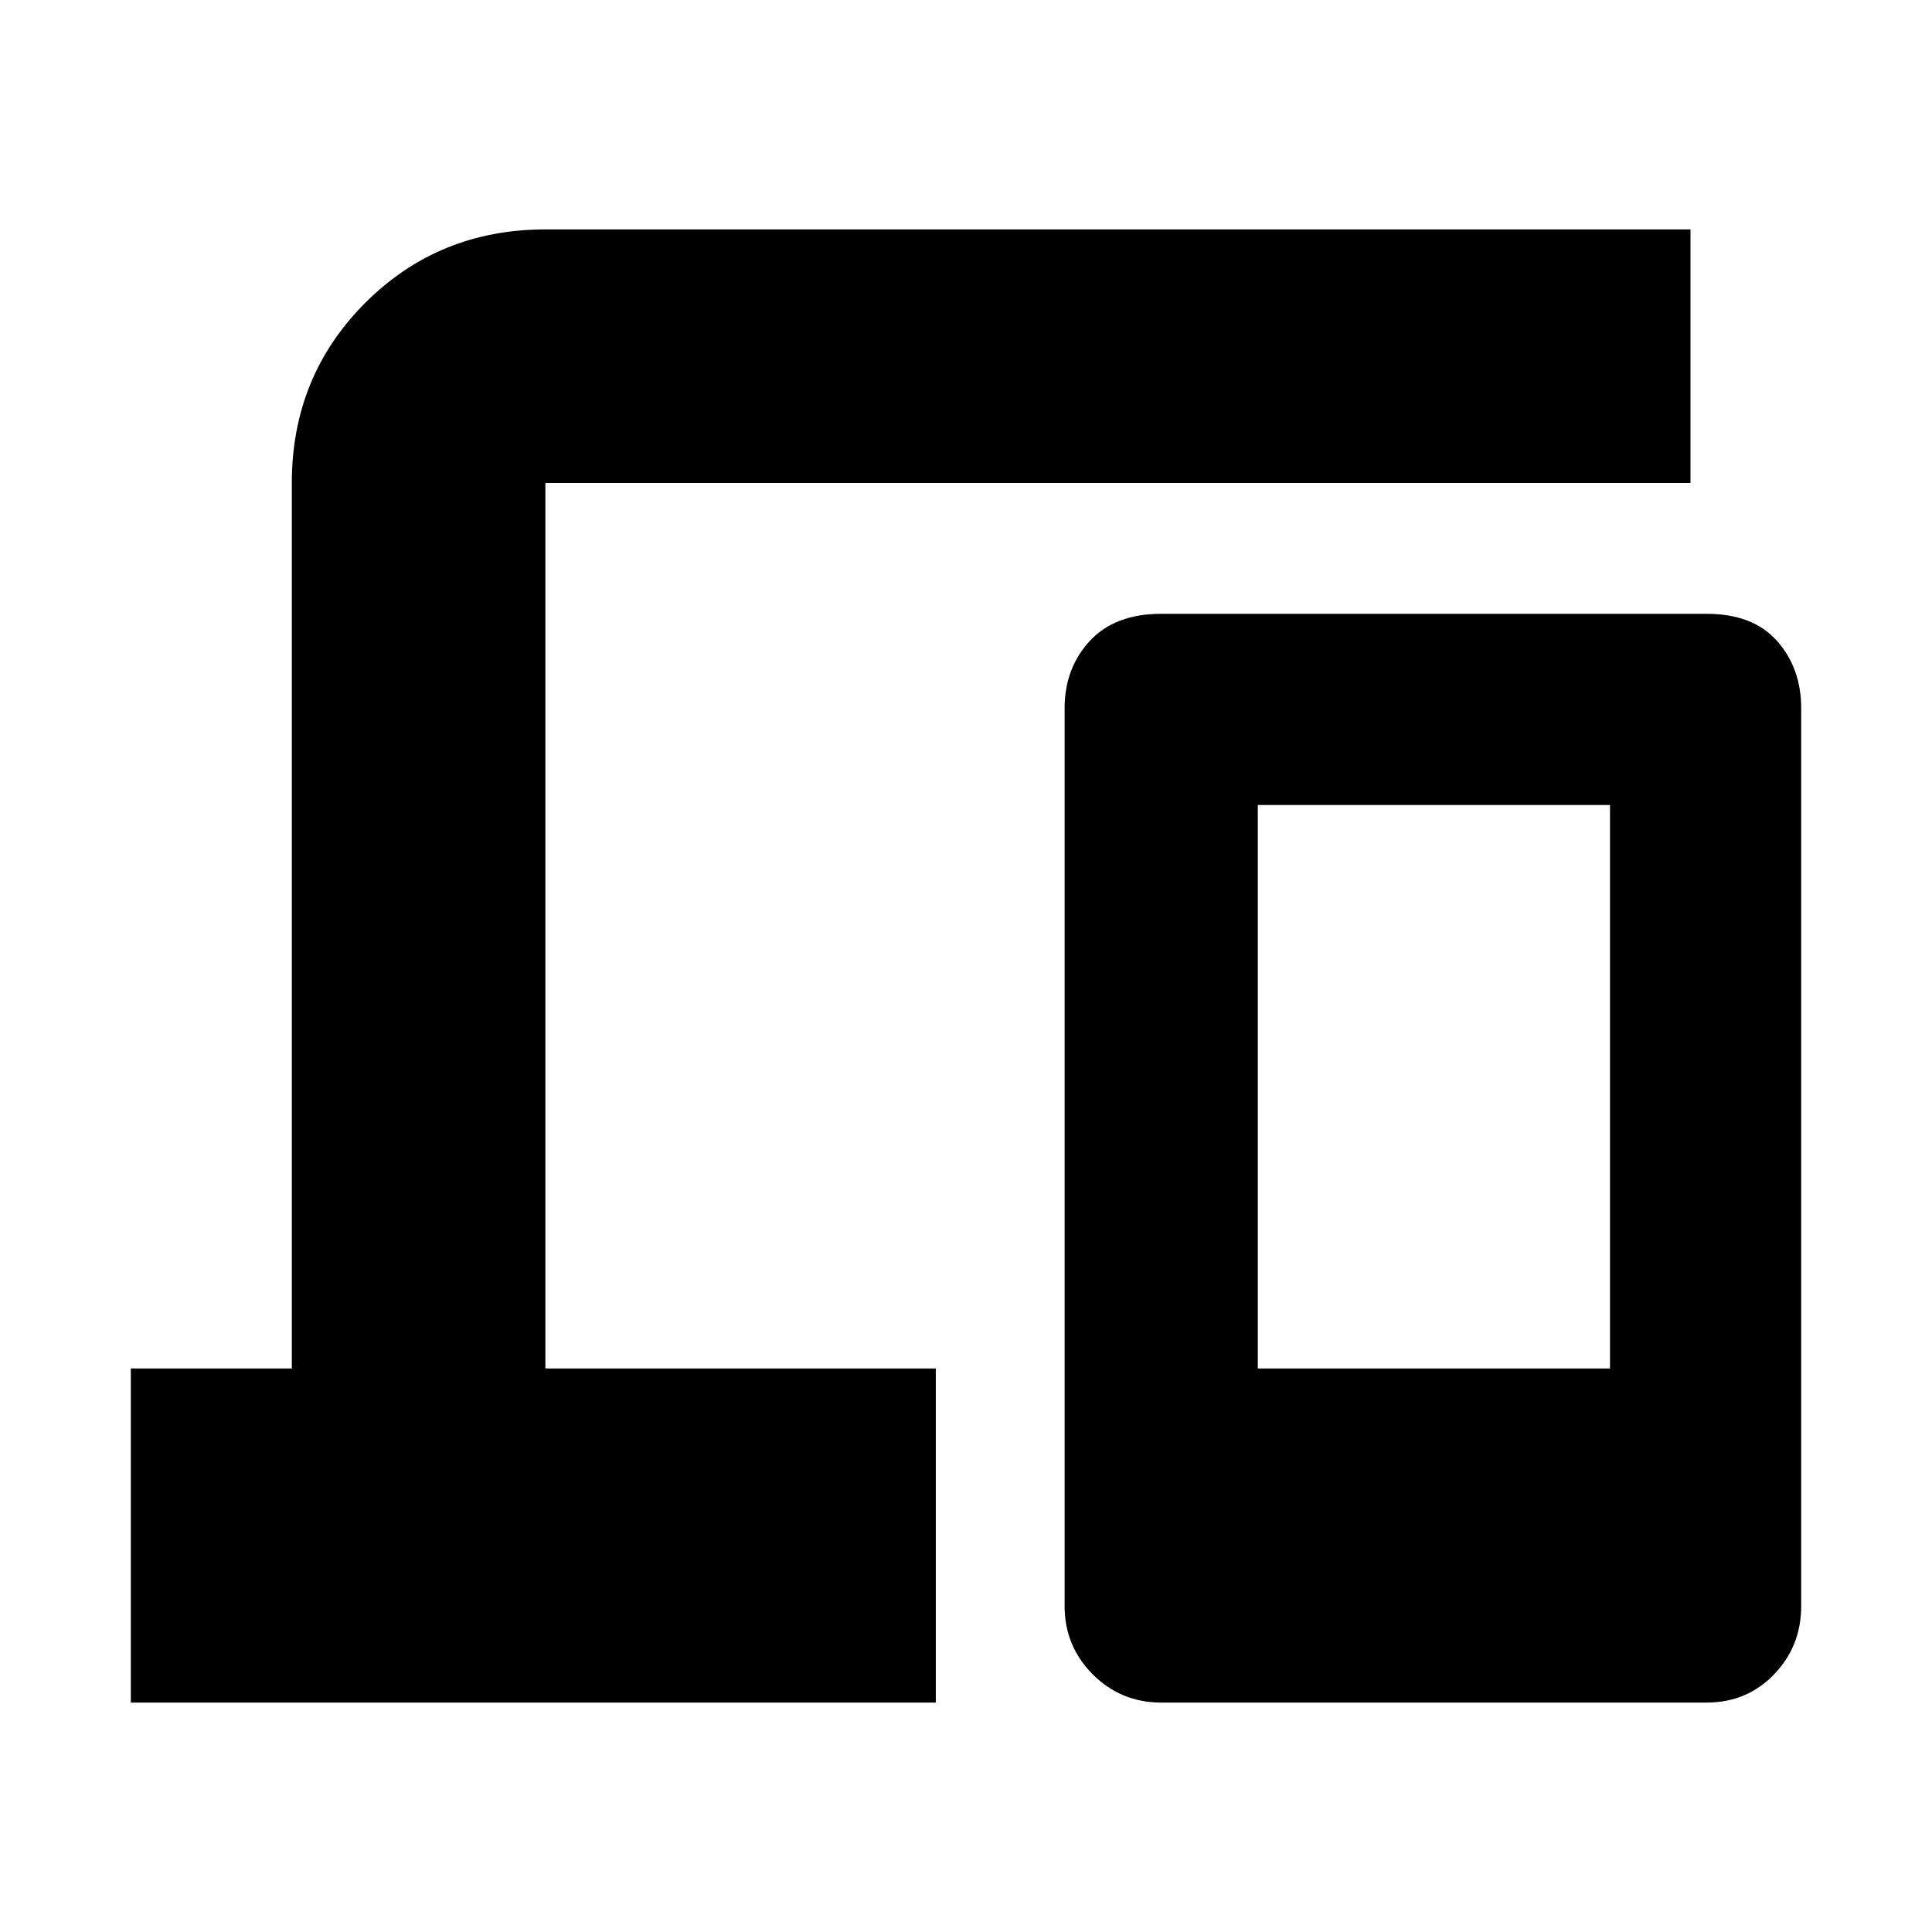 <svg xmlns="http://www.w3.org/2000/svg" height="24" width="24"><path d="M1.625 21.15V17H3.625V6Q3.625 4.675 4.537 3.762Q5.45 2.85 6.775 2.85H21V6H6.775Q6.775 6 6.775 6Q6.775 6 6.775 6V17H11.625V21.15ZM14.425 21.15Q13.925 21.15 13.575 20.8Q13.225 20.45 13.225 19.95V8.8Q13.225 8.3 13.538 7.962Q13.85 7.625 14.425 7.625H21.2Q21.775 7.625 22.075 7.962Q22.375 8.3 22.375 8.8V19.95Q22.375 20.45 22.038 20.8Q21.7 21.15 21.2 21.15ZM15.625 17H20V10H15.625Z"/></svg>